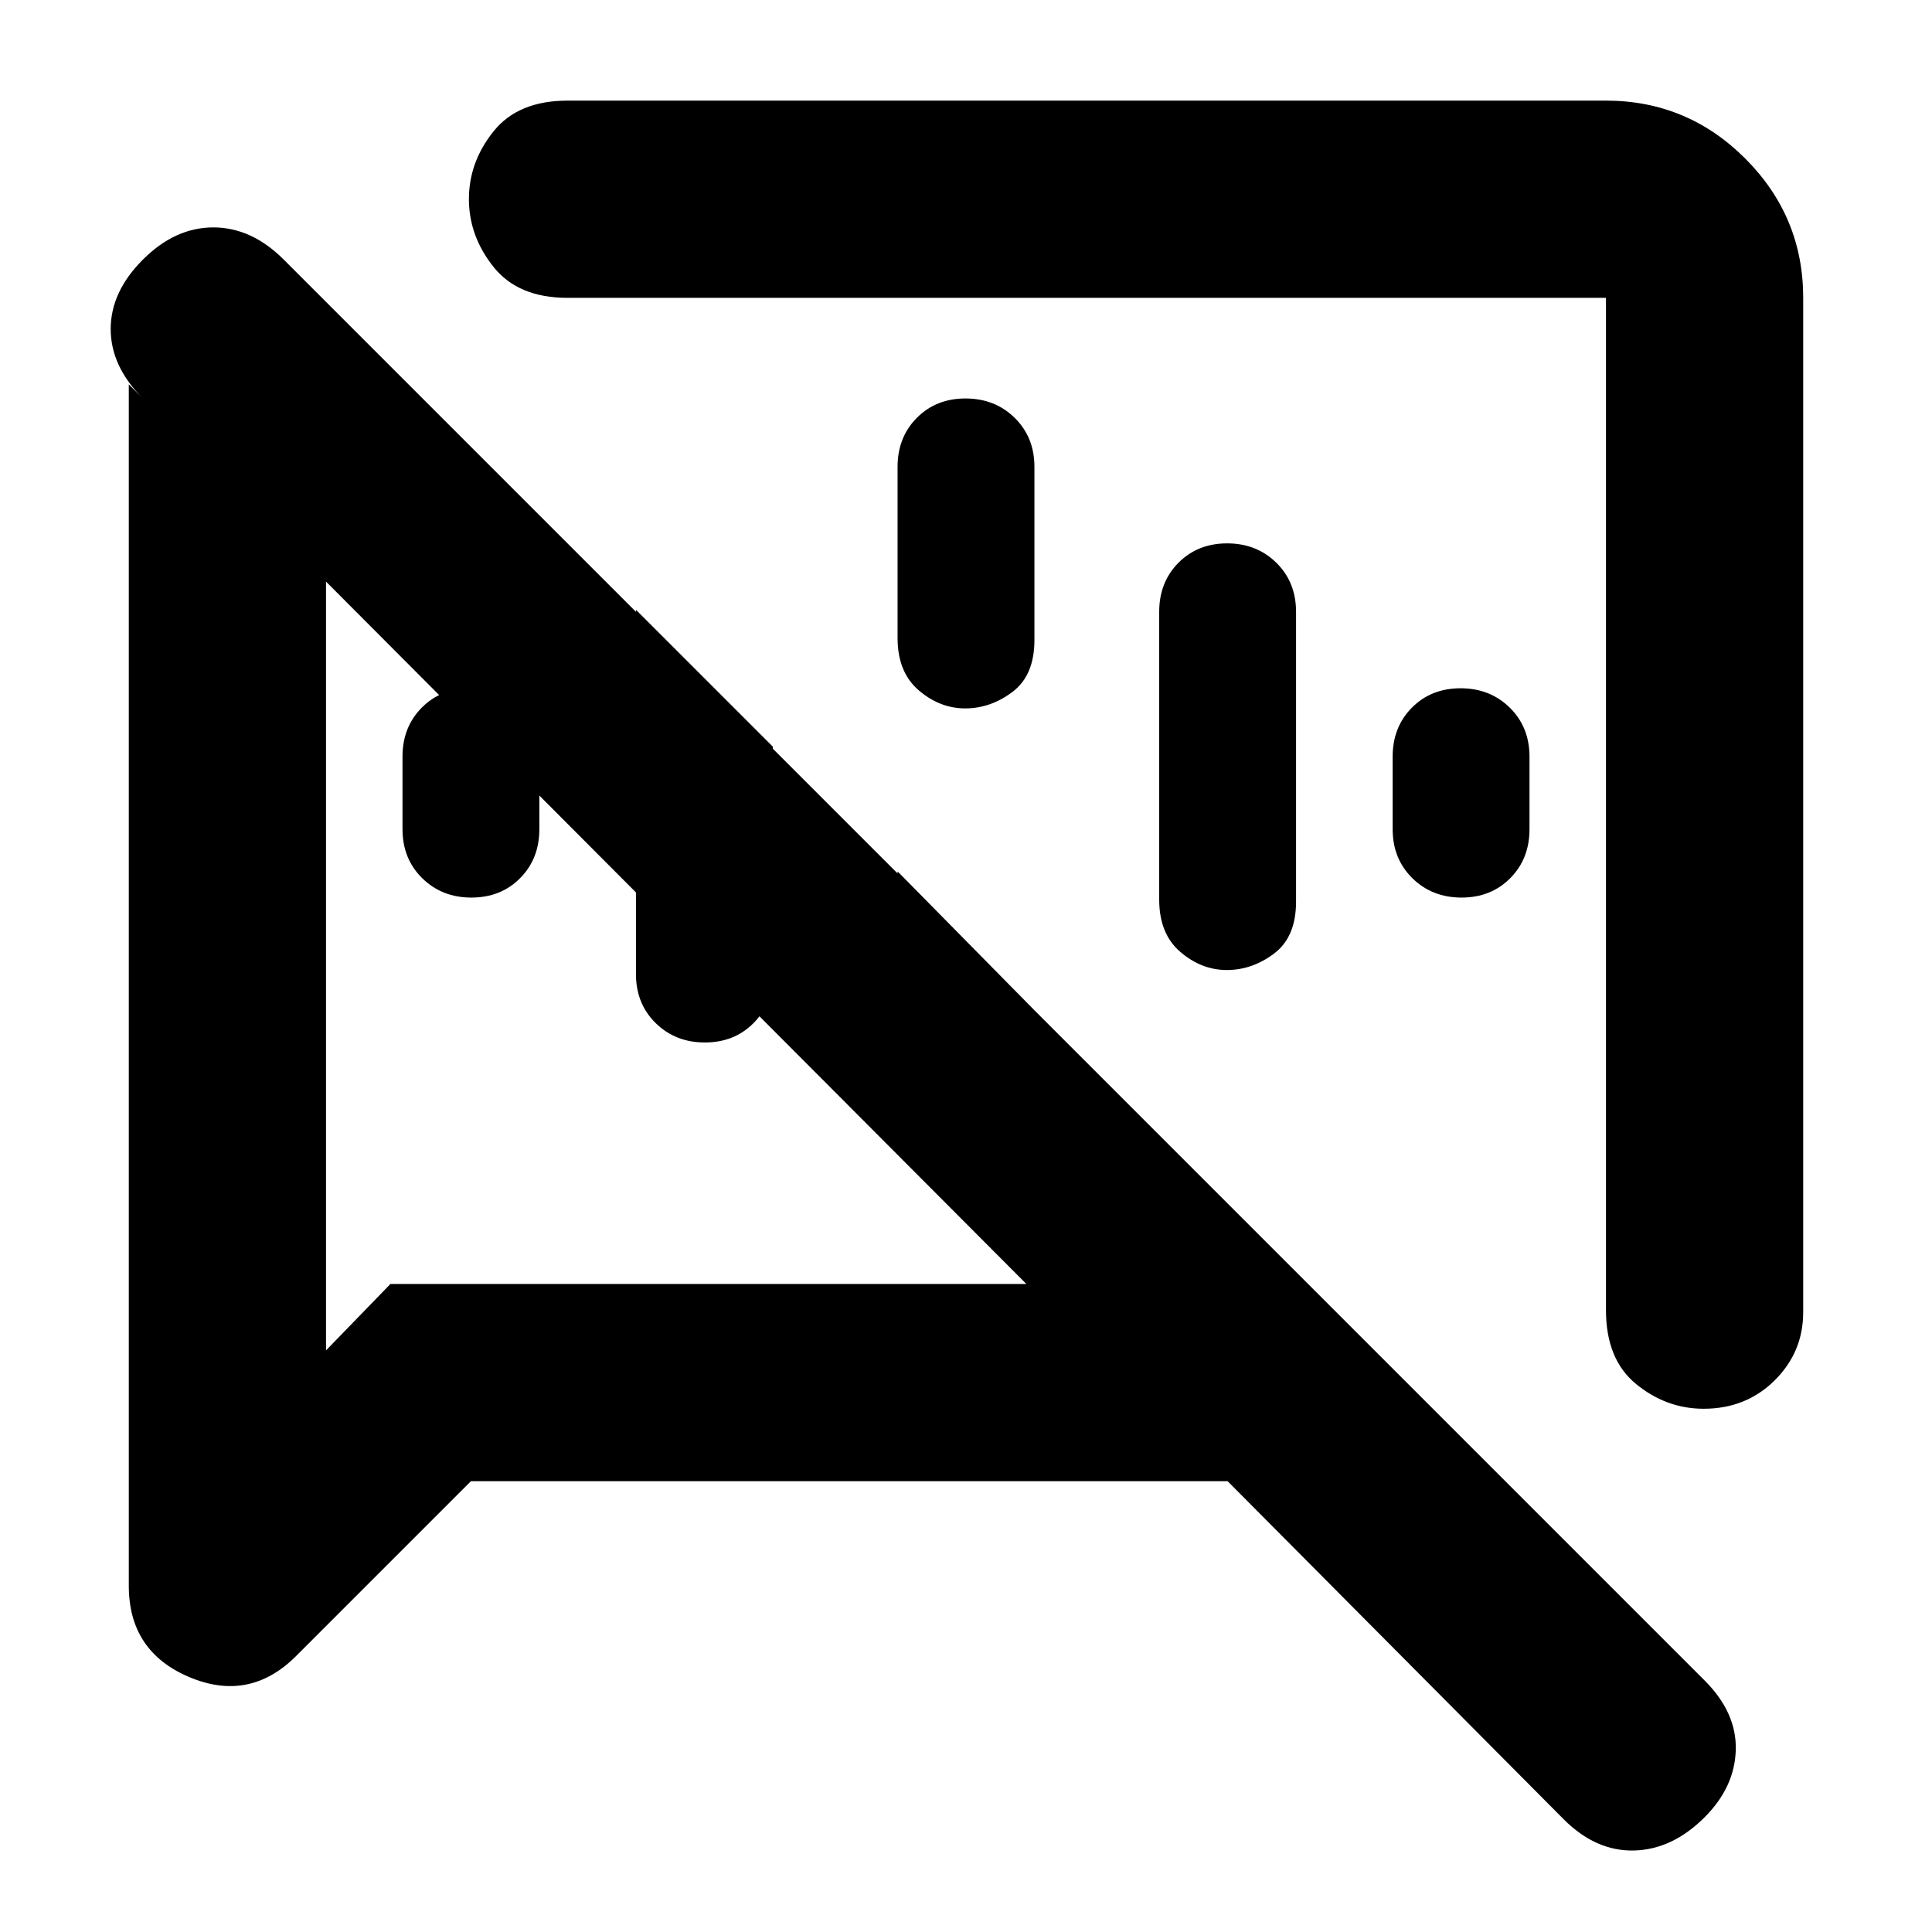 <svg xmlns="http://www.w3.org/2000/svg" height="20" viewBox="0 -960 960 960" width="20"><path d="M234.23-514q-14.63 0-24.43-9.63-9.8-9.64-9.8-24.37v-36q0-14.73 9.57-24.37 9.56-9.63 24.2-9.63 14.63 0 24.43 9.63 9.8 9.64 9.8 24.37v36q0 14.73-9.57 24.37-9.56 9.63-24.2 9.63Zm492 0q-14.63 0-24.43-9.63-9.8-9.64-9.8-24.37v-36q0-14.73 9.57-24.37 9.56-9.63 24.2-9.63 14.63 0 24.43 9.63 9.8 9.64 9.8 24.37v36q0 14.73-9.57 24.37-9.56 9.63-24.2 9.63ZM316-476v-181l68 68v113q0 14.73-9.57 24.37-9.56 9.63-24.2 9.63-14.63 0-24.43-9.63-9.8-9.64-9.8-24.37Zm130 72v-123l68 69v54q0 14.73-9.57 24.37-9.56 9.63-24.2 9.63-14.63 0-24.43-9.63-9.8-9.64-9.8-24.37Zm33.77-358q14.63 0 24.43 9.63 9.8 9.64 9.8 24.37v86q0 17.59-10.89 25.79-10.89 8.21-23.5 8.21t-23.11-9q-10.5-9-10.5-26v-85q0-14.73 9.57-24.37 9.56-9.63 24.2-9.63Zm130 72q14.63 0 24.43 9.63 9.8 9.64 9.8 24.37v144q0 17.59-10.89 25.79-10.89 8.21-23.5 8.21t-23.11-9q-10.5-9-10.5-26v-143q0-14.73 9.57-24.37 9.56-9.63 24.2-9.63ZM896-812v504q0 19.87-14.22 33.94Q867.56-260 846.55-260 828-260 813-272.25 798-284.5 798-309v-503H282q-24.5 0-36.75-15.34T233-861.09q0-18.41 12.25-33.66Q257.5-910 282-910h516q40.42 0 69.21 28.79Q896-852.42 896-812ZM234-224l-86.88 86.88Q124-114 94-126.69 64-139.38 64-172v-597l7 7q-16-16-16-34.5T71-831q16-16 35-16t35 16l706 706q16 16 15.5 34.5T847-57q-16 16-35 16.5T777-56L610-224H234Zm296-320Zm-197 46ZM162-671v382l32-33h316L162-671Z"/></svg>